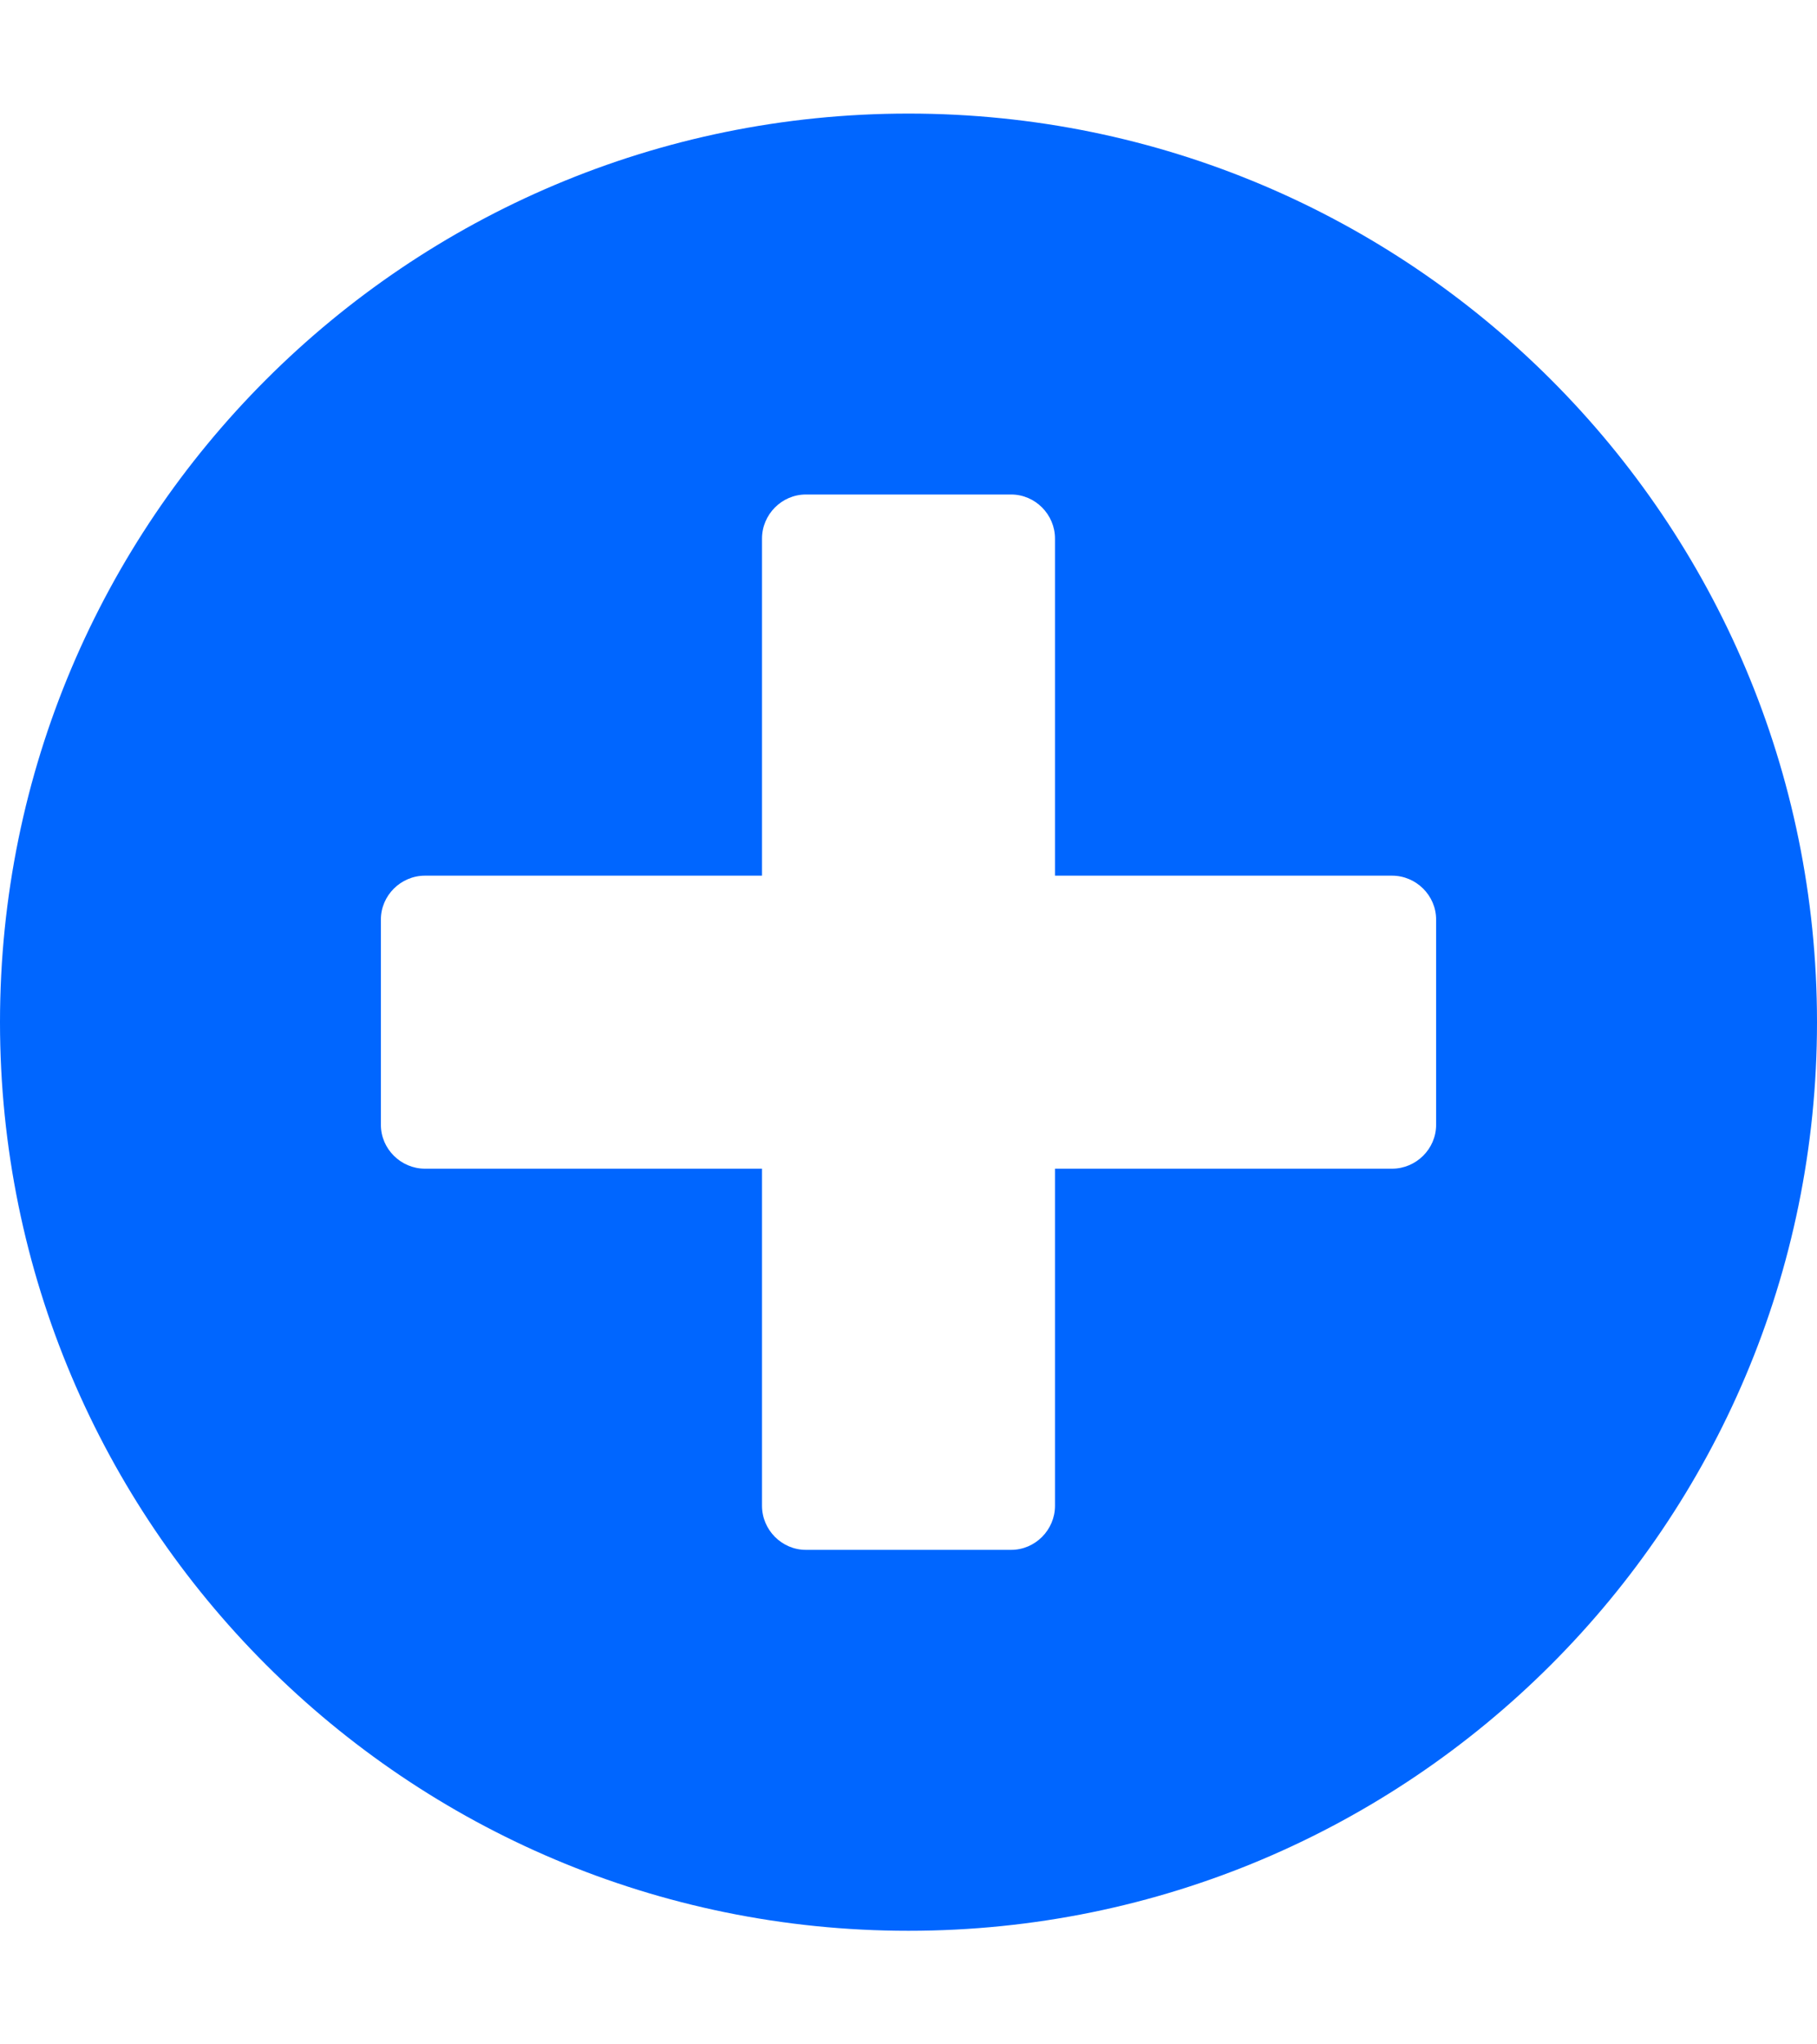 <svg width="8" height="9" viewBox="0 0 8 9" fill="none" xmlns="http://www.w3.org/2000/svg">
<path d="M4 0.5C1.79 0.5 0 2.29 0 4.5C0 6.71 1.79 8.5 4 8.5C6.21 8.5 8 6.71 8 4.5C8 2.29 6.21 0.5 4 0.5ZM6.323 4.952C6.323 5.058 6.235 5.145 6.129 5.145H4.645V6.629C4.645 6.735 4.558 6.823 4.452 6.823H3.548C3.442 6.823 3.355 6.735 3.355 6.629V5.145H1.871C1.765 5.145 1.677 5.058 1.677 4.952V4.048C1.677 3.942 1.765 3.855 1.871 3.855H3.355V2.371C3.355 2.265 3.442 2.177 3.548 2.177H4.452C4.558 2.177 4.645 2.265 4.645 2.371V3.855H6.129C6.235 3.855 6.323 3.942 6.323 4.048V4.952Z" fill="#0066FF"/>
</svg>
